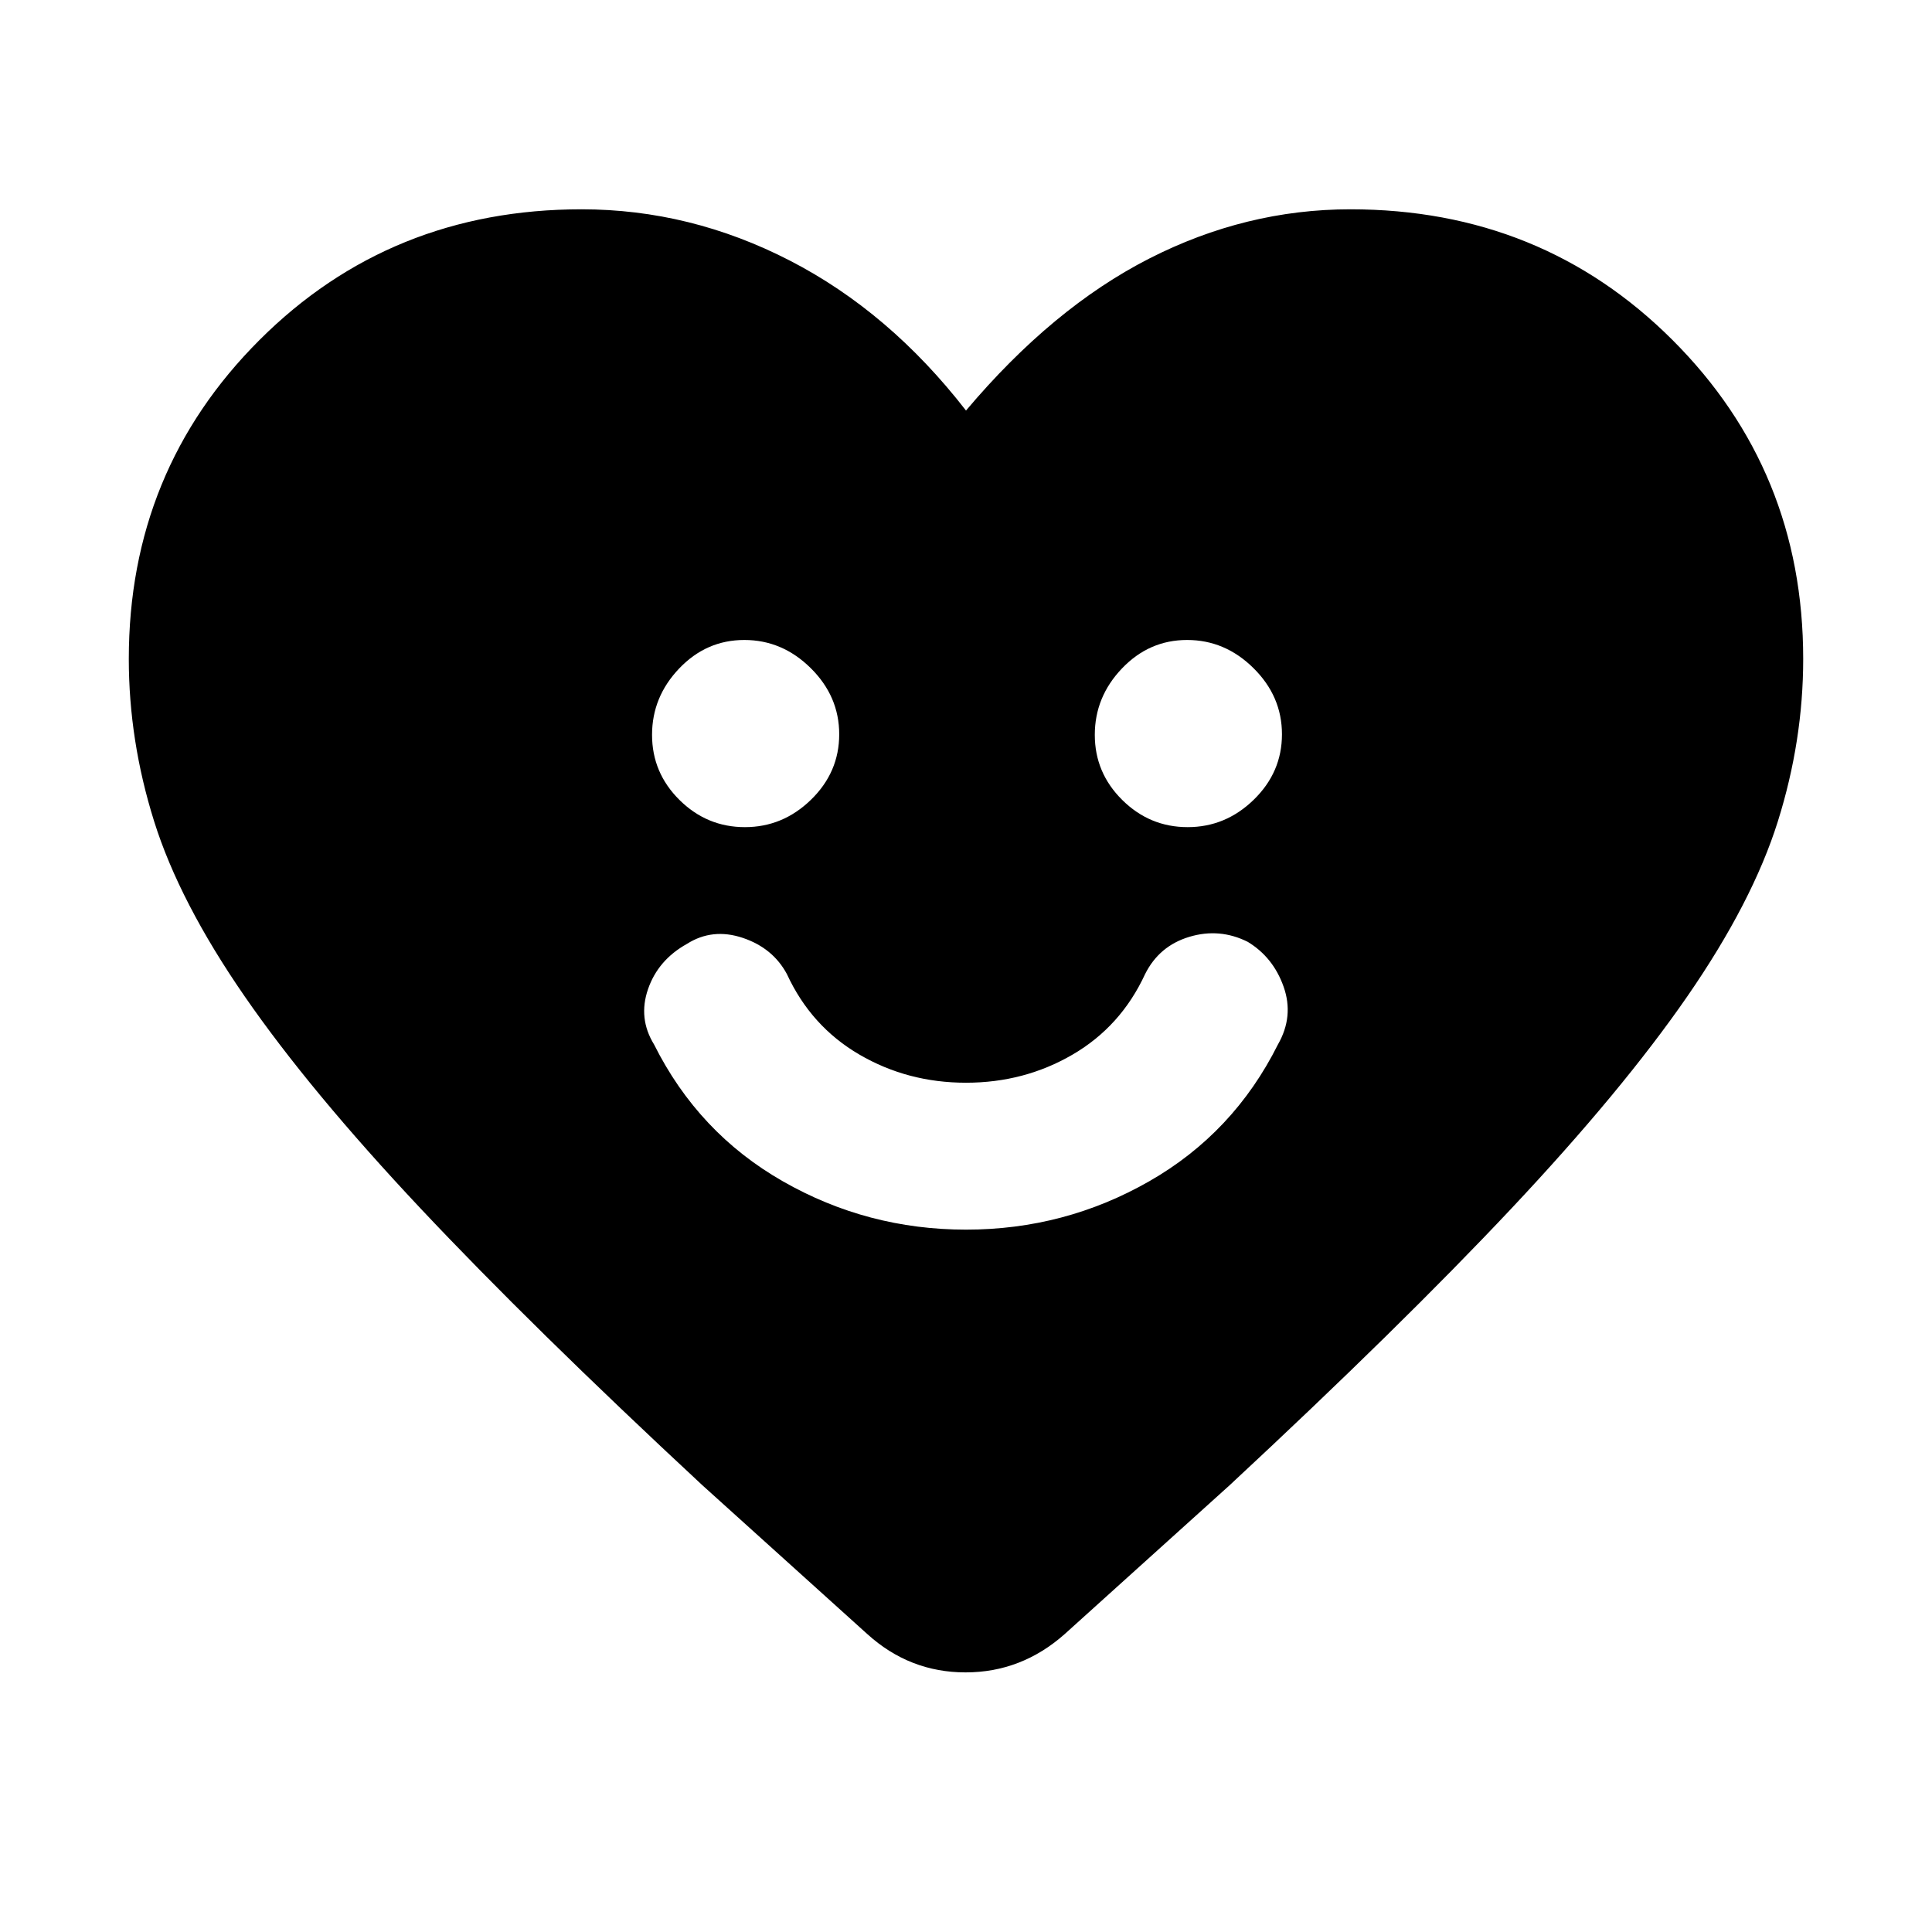 <svg xmlns="http://www.w3.org/2000/svg" height="48" viewBox="0 -960 960 960" width="48"><path d="M480.02-349Q529-349 571-373q42-24 64-68 8-14 2.83-28.67Q632.67-484.33 620-492q-14-7-29-2.5T569-476q-12 26-36 40t-53 14q-29 0-53-14t-36-40q-7-13-22-18t-27.65 3Q327-483 322-468.5q-5 14.5 3 27.5 22 44 64.02 68 42.01 24 91 24ZM370.14-549Q389-549 403-562.64t14-32.5Q417-614 402.86-628t-33-14q-18.86 0-32.36 14.14t-13.5 33q0 18.86 13.64 32.36t32.5 13.5Zm220 0Q609-549 623-562.64t14-32.5Q637-614 622.86-628t-33-14q-18.86 0-32.36 14.14t-13.5 33q0 18.86 13.64 32.36t32.5 13.5ZM480-756q43-51 91-75.5T671-856q95 0 160 64.89 65 64.9 65 158.51 0 40.6-12.58 80.69-12.58 40.08-45 87Q806-418 751-359.5T611-222l-82 74q-21.46 19-49.23 19Q452-129 431-148l-82-74q-85-79-140-137.5t-87.42-105.41q-32.42-46.92-45-87Q64-592 64-632.6q0-93.61 65-158.51Q194-856 289-856q54 0 103.5 25.5T480-756Z"/></svg>